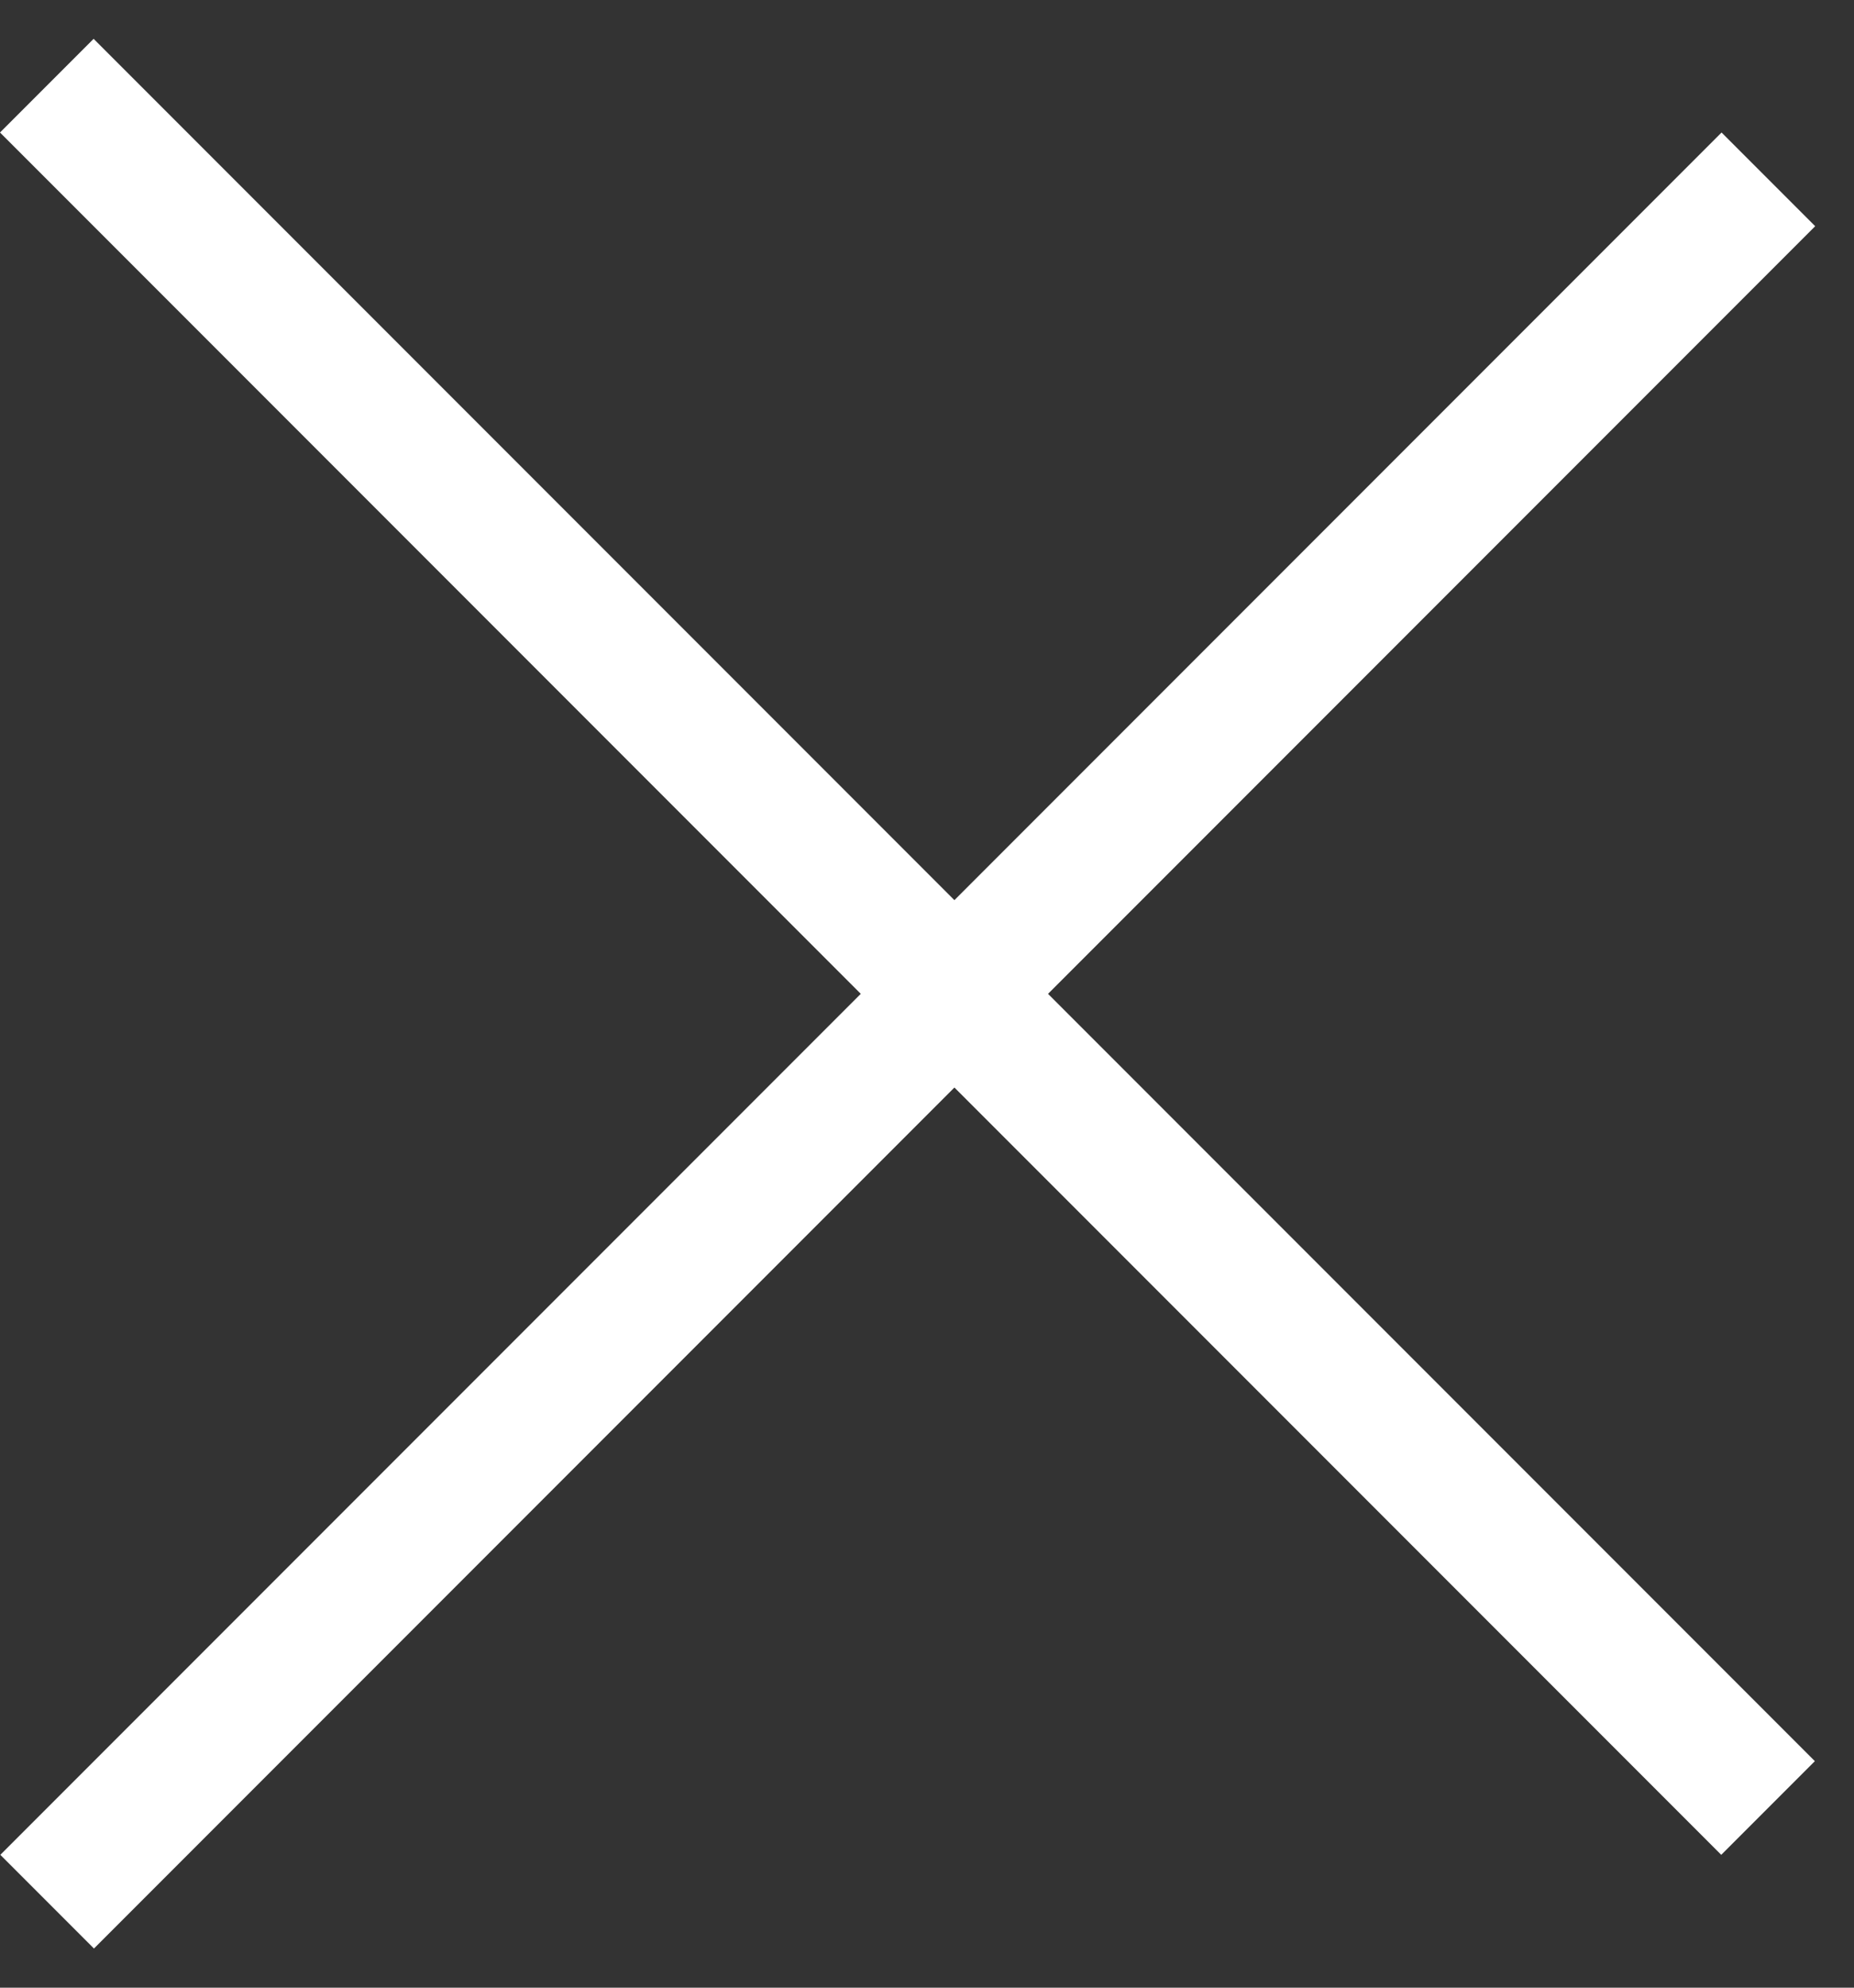 <svg width="14" height="15" viewBox="0 0 14 15" fill="none" xmlns="http://www.w3.org/2000/svg">
<rect x="0" y="0" width="14" height="15" fill="#333333" stroke="none"/>
<line y1="-0.5" x2="18.384" y2="-0.5" transform="matrix(-0.707 0.707 -0.707 -0.707 13 1)" stroke="white"/>
<line y1="-0.5" x2="18.384" y2="-0.5" transform="matrix(0.707 0.707 -0.707 0.707 0 1)" stroke="white"/>
</svg>
